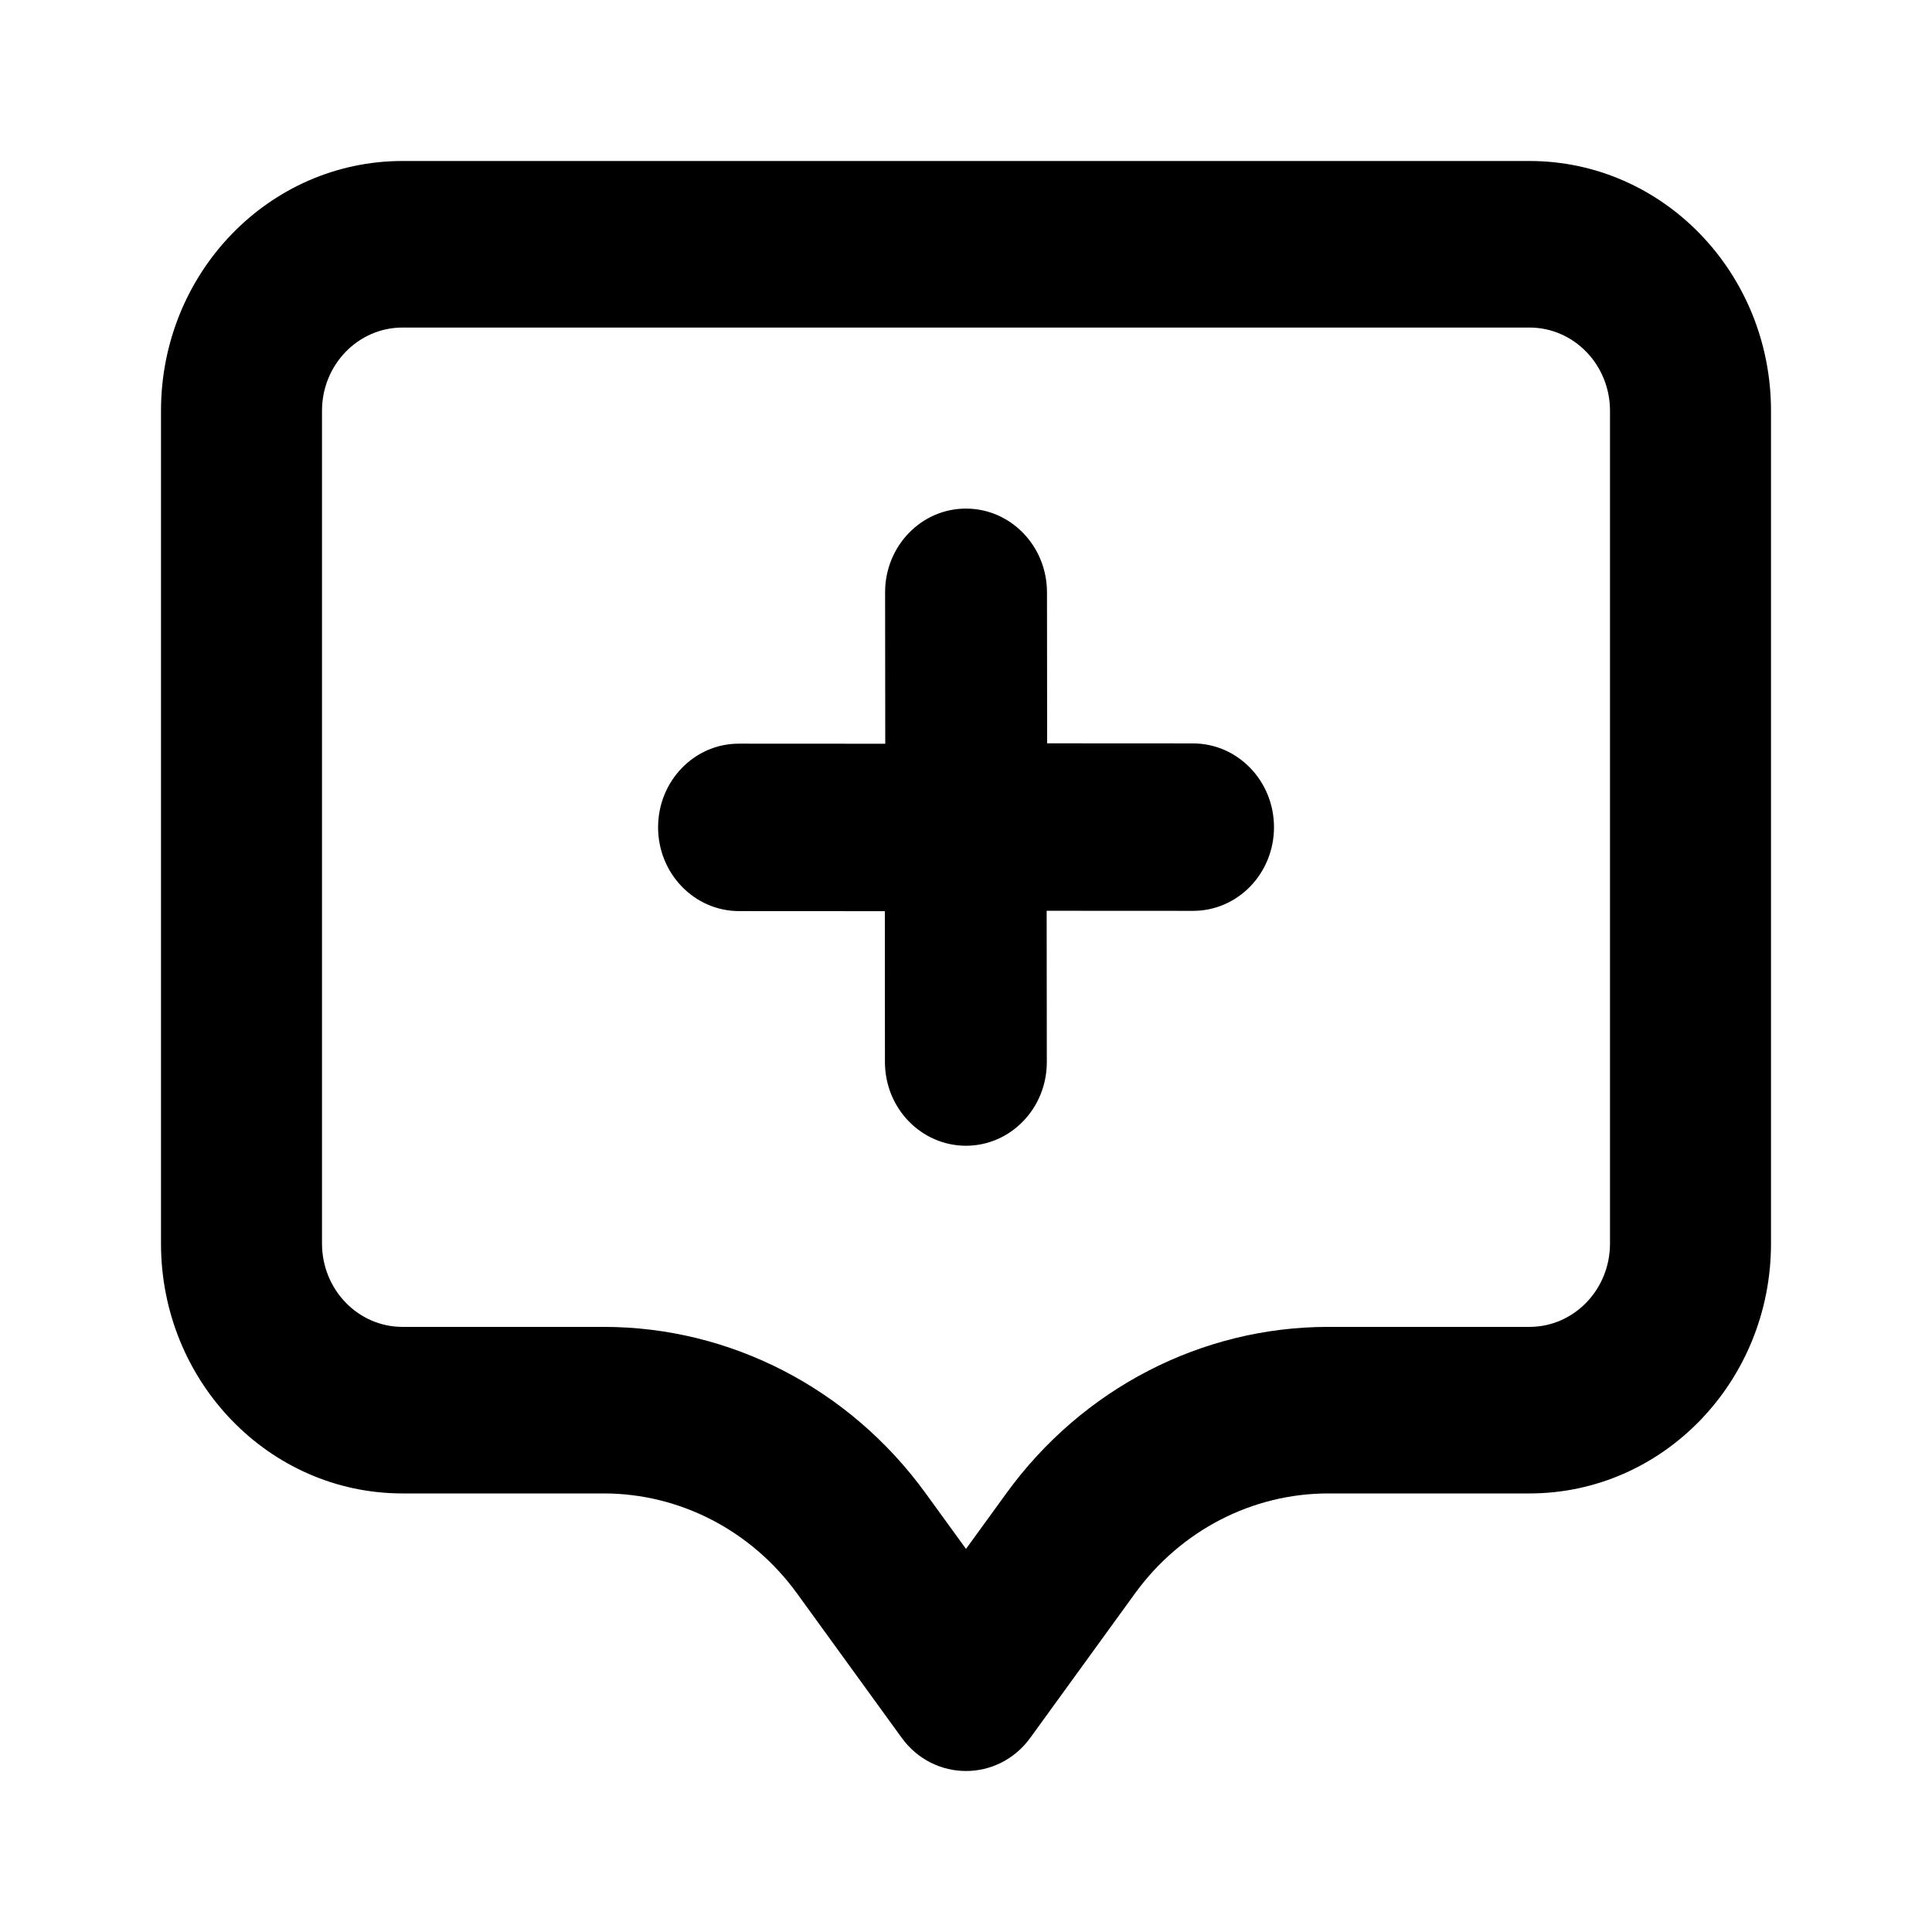 <svg viewBox="0 0 24 24" xmlns="http://www.w3.org/2000/svg">
    <path d="M13.006 7.359L13.008 9.234L14.82 9.235C15.375 9.235 15.826 9.701 15.826 10.276C15.826 10.85 15.377 11.315 14.821 11.315L13.002 11.314L13.004 13.194C13.004 13.768 12.554 14.233 11.999 14.233C11.443 14.232 10.993 13.767 10.993 13.192L10.992 11.319L9.181 11.318C8.626 11.318 8.175 10.852 8.175 10.277C8.175 9.703 8.624 9.237 9.18 9.238L10.997 9.239L10.995 7.357C10.995 6.783 11.445 6.317 12 6.318C12.556 6.318 13.006 6.784 13.006 7.359Z"/>
    <path fill-rule="evenodd" clip-rule="evenodd"
          d="M2 5.103C2 3.389 3.343 2 5 2H19C20.657 2 22 3.389 22 5.103V15.448C22 17.162 20.657 18.552 19 18.552H16.5C15.556 18.552 14.667 19.012 14.1 19.793L12.8 21.586C12.4 22.138 11.6 22.138 11.2 21.586L9.9 19.793C9.333 19.012 8.444 18.552 7.5 18.552H5C3.343 18.552 2 17.162 2 15.448V5.103ZM5 4.069H19C19.552 4.069 20 4.532 20 5.103V15.448C20 16.02 19.552 16.483 19 16.483H16.5C14.926 16.483 13.444 17.249 12.5 18.552L12 19.241L11.5 18.552C10.556 17.249 9.074 16.483 7.5 16.483H5C4.448 16.483 4 16.02 4 15.448V5.103C4 4.532 4.448 4.069 5 4.069Z"/>
</svg>
